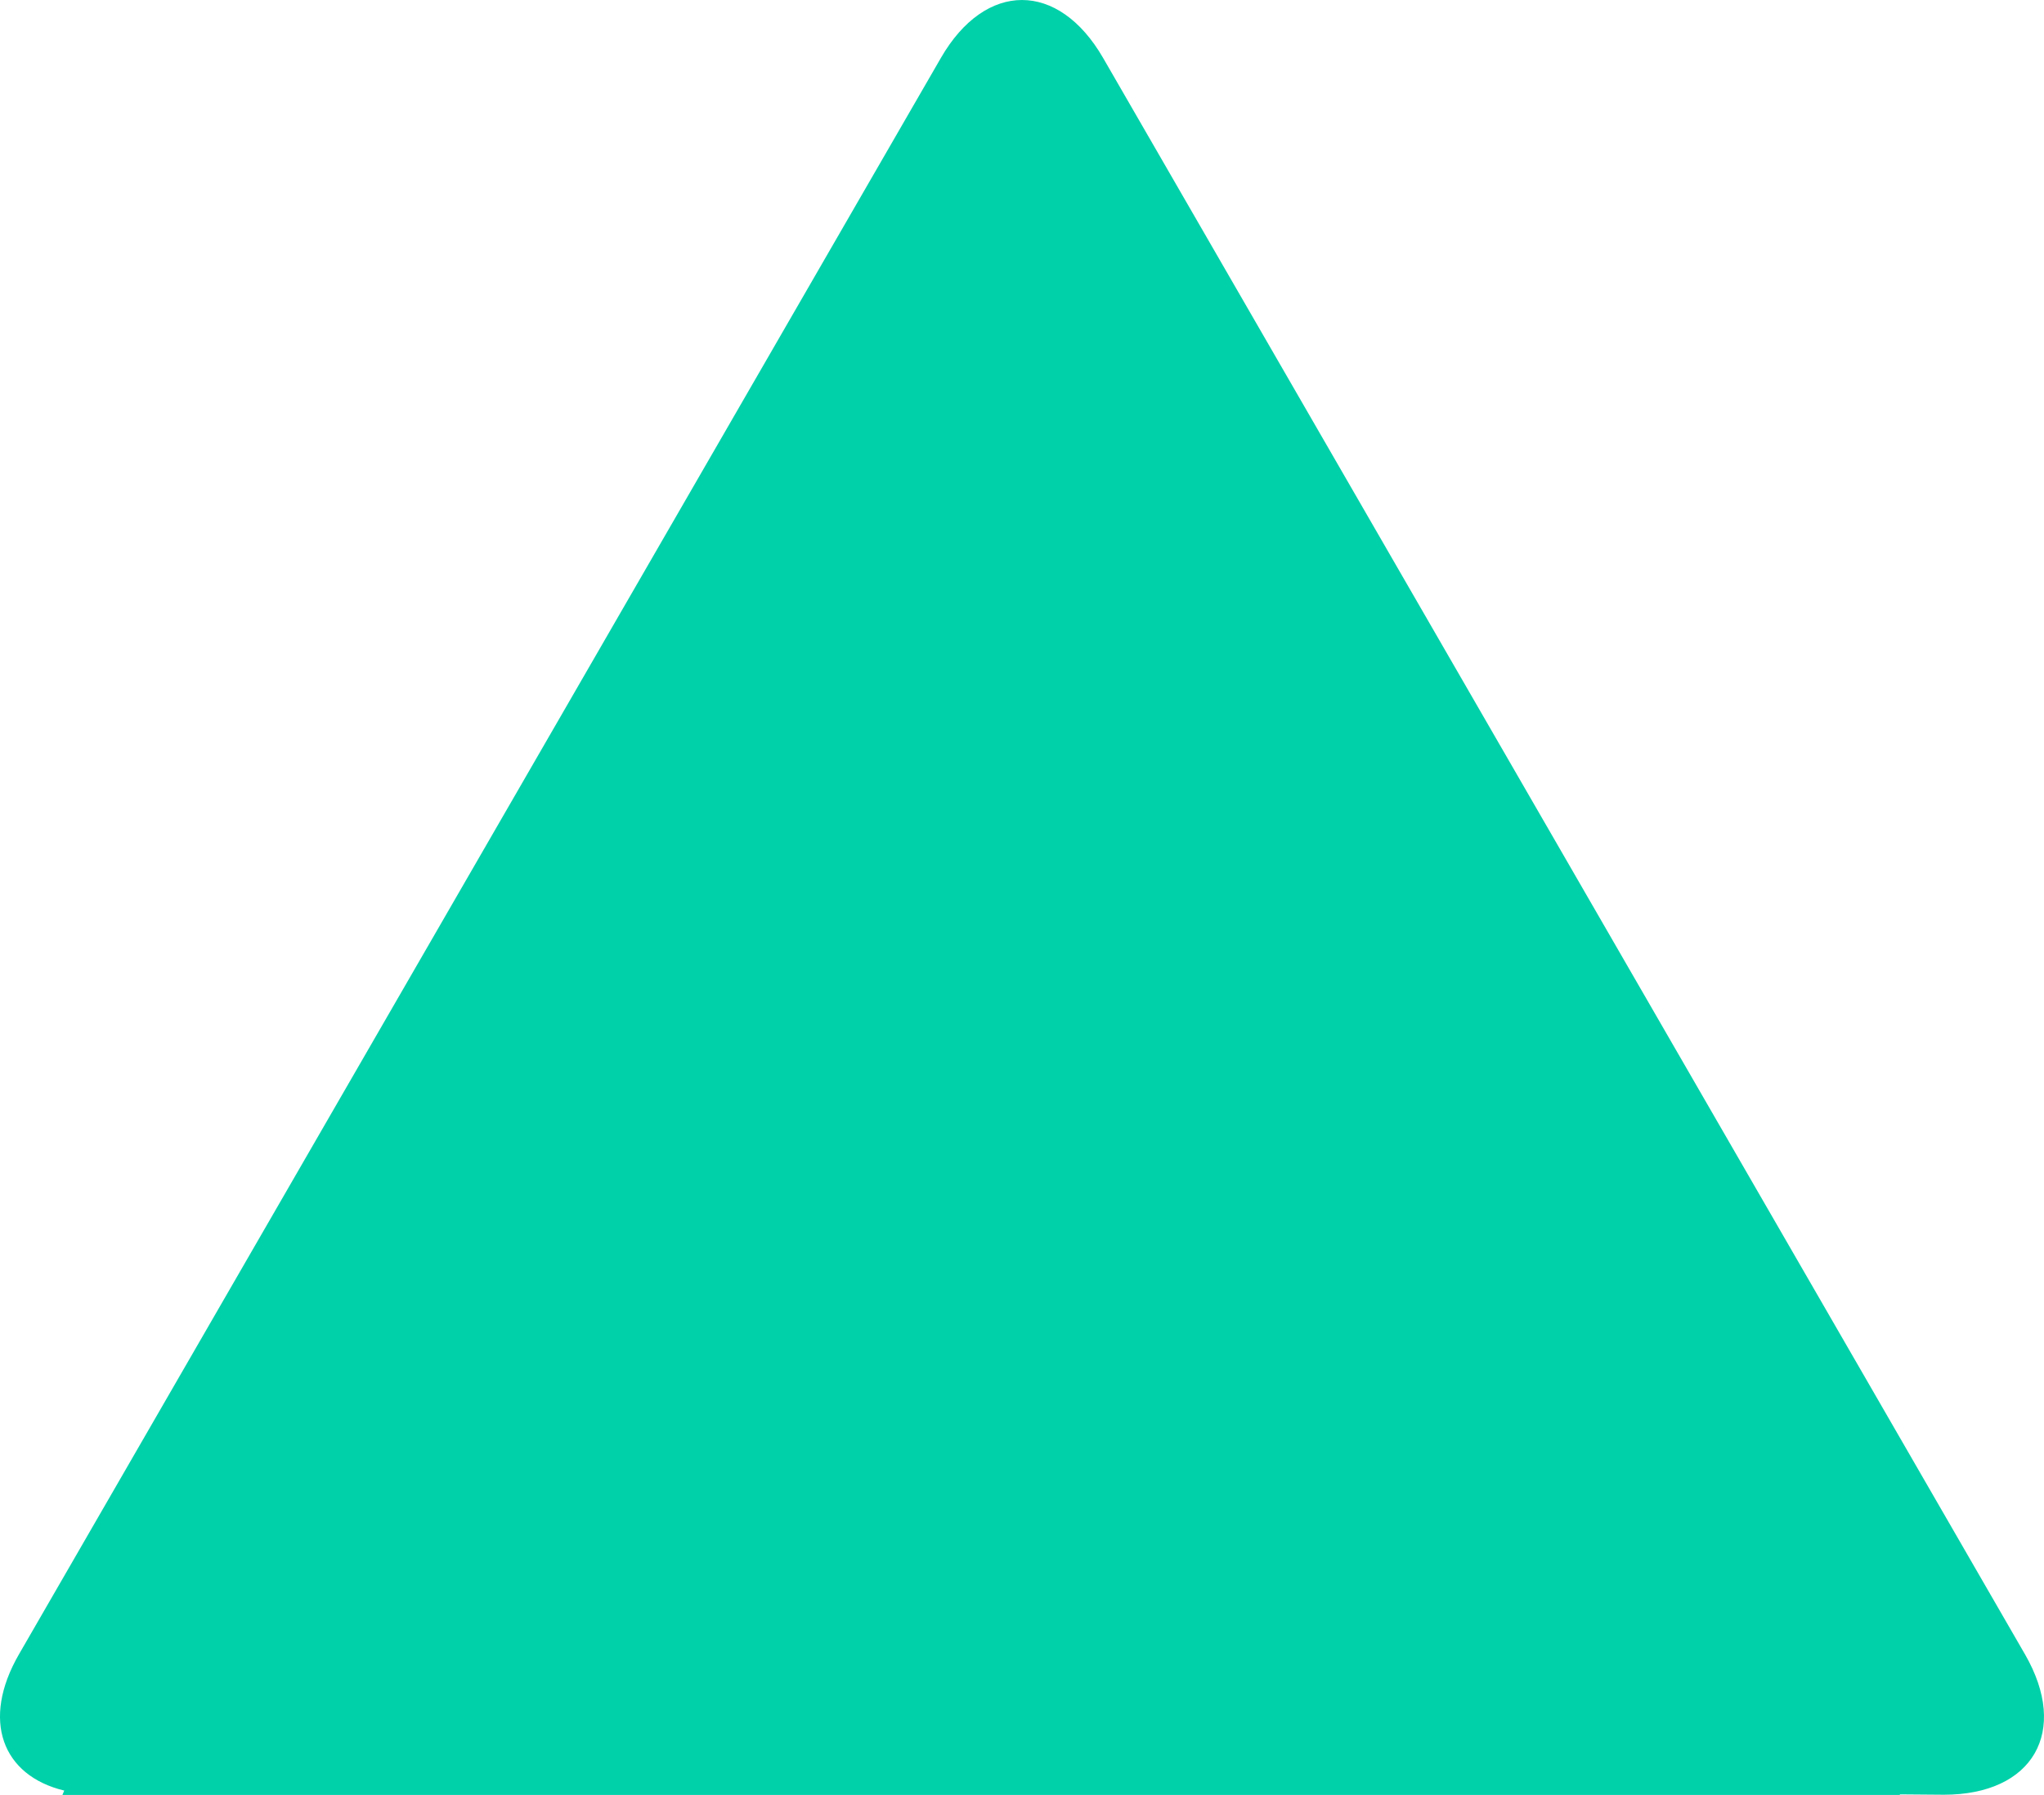<svg version="1.1" id="图层_1" x="0px" y="0px" width="179.997px" height="158.106px" viewBox="0 0 179.997 158.106" enable-background="new 0 0 179.997 158.106" xml:space="preserve" xmlns="http://www.w3.org/2000/svg" xmlns:xlink="http://www.w3.org/1999/xlink" xmlns:xml="http://www.w3.org/XML/1998/namespace">
  <path fill="#00D1A9" d="M178.32,145.714L97.14,5.102c-3.932-6.802-10.356-6.802-14.284,0L1.671,145.714
	c-3.345,5.797-1.493,10.684,3.985,12.006l-0.16,0.387h161.813l-0.01-0.053c1.419,0.01,3.882,0.031,3.882,0.031
	C179.035,158.085,182.249,152.517,178.32,145.714z" class="color c1"/>
</svg>